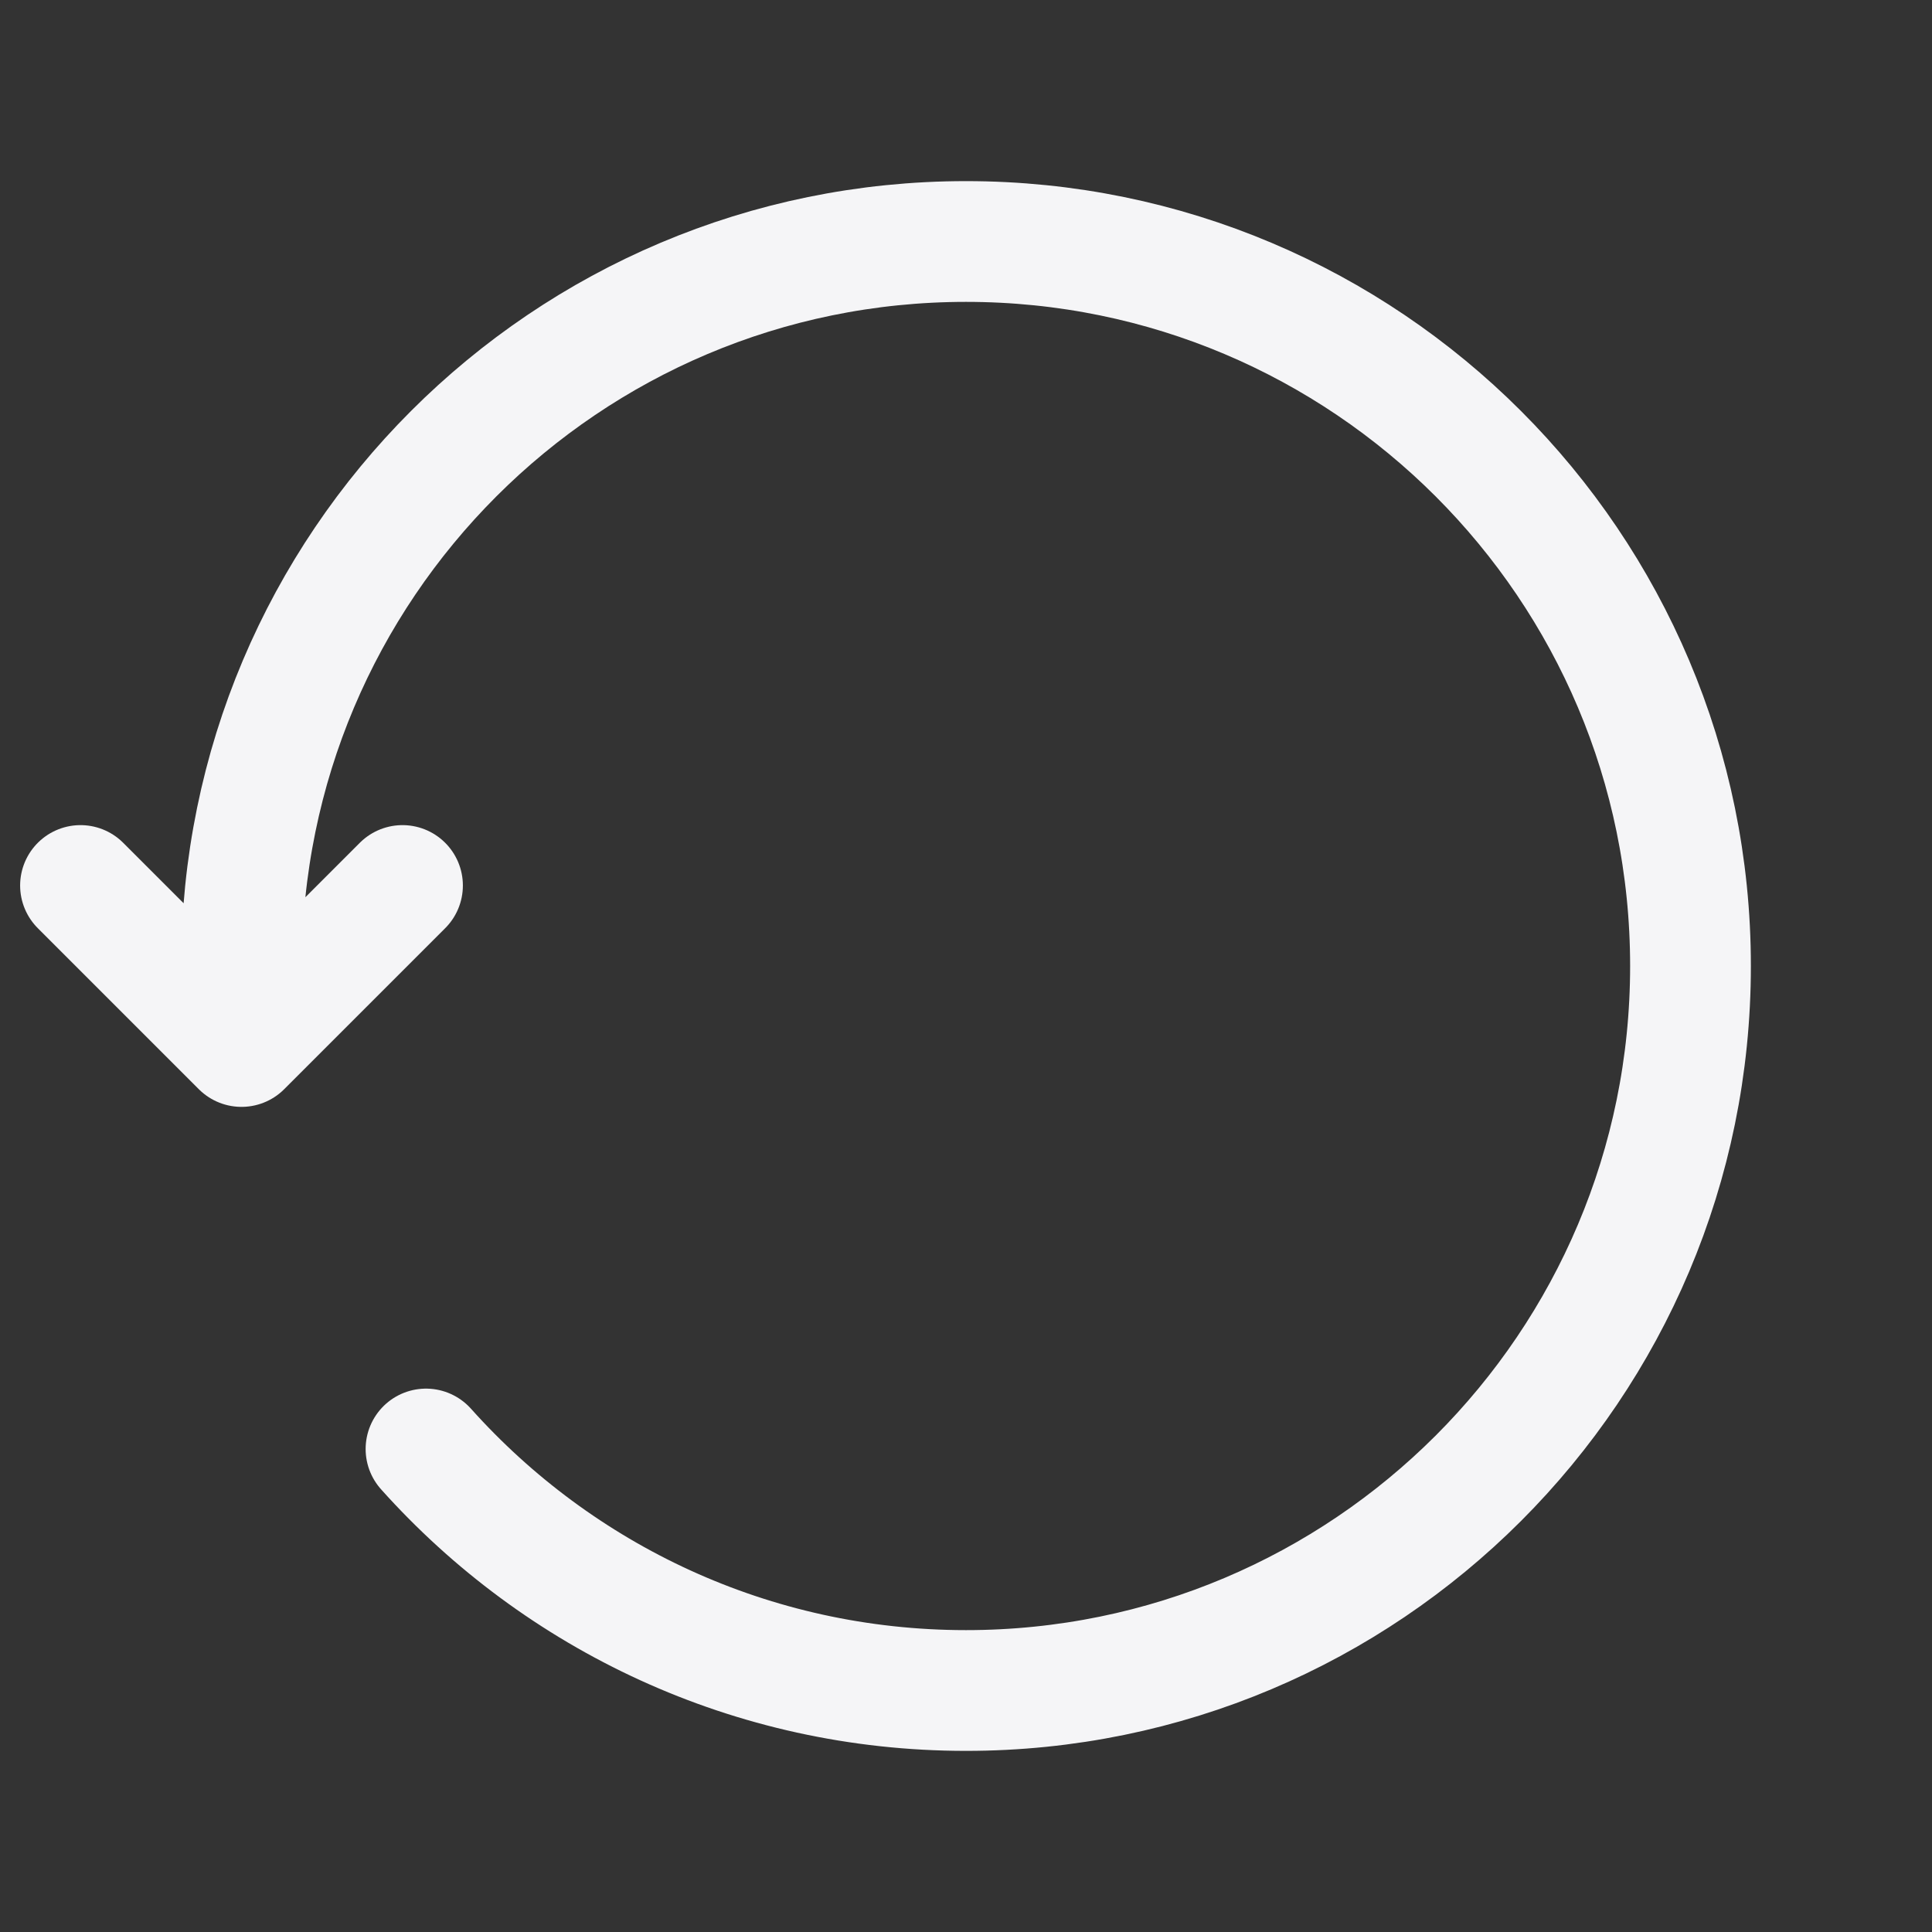 <svg width="24" height="24" viewBox="0 0 24 24" fill="none" xmlns="http://www.w3.org/2000/svg">
<rect x="0" y="0" width="24" height="24" fill="#333333" stroke="none"/>
<path d="M1 11L3 13M3 13L5 11M3 13V12C3 7.029 7.029 3 12 3C16.971 3 21 7.029 21 12C21 16.971 16.971 21 12 21C9.335 21 6.94 19.841 5.292 18" stroke="#F5F5F7" stroke-width="1.5" stroke-linecap="round" stroke-linejoin="round"/>
</svg>
